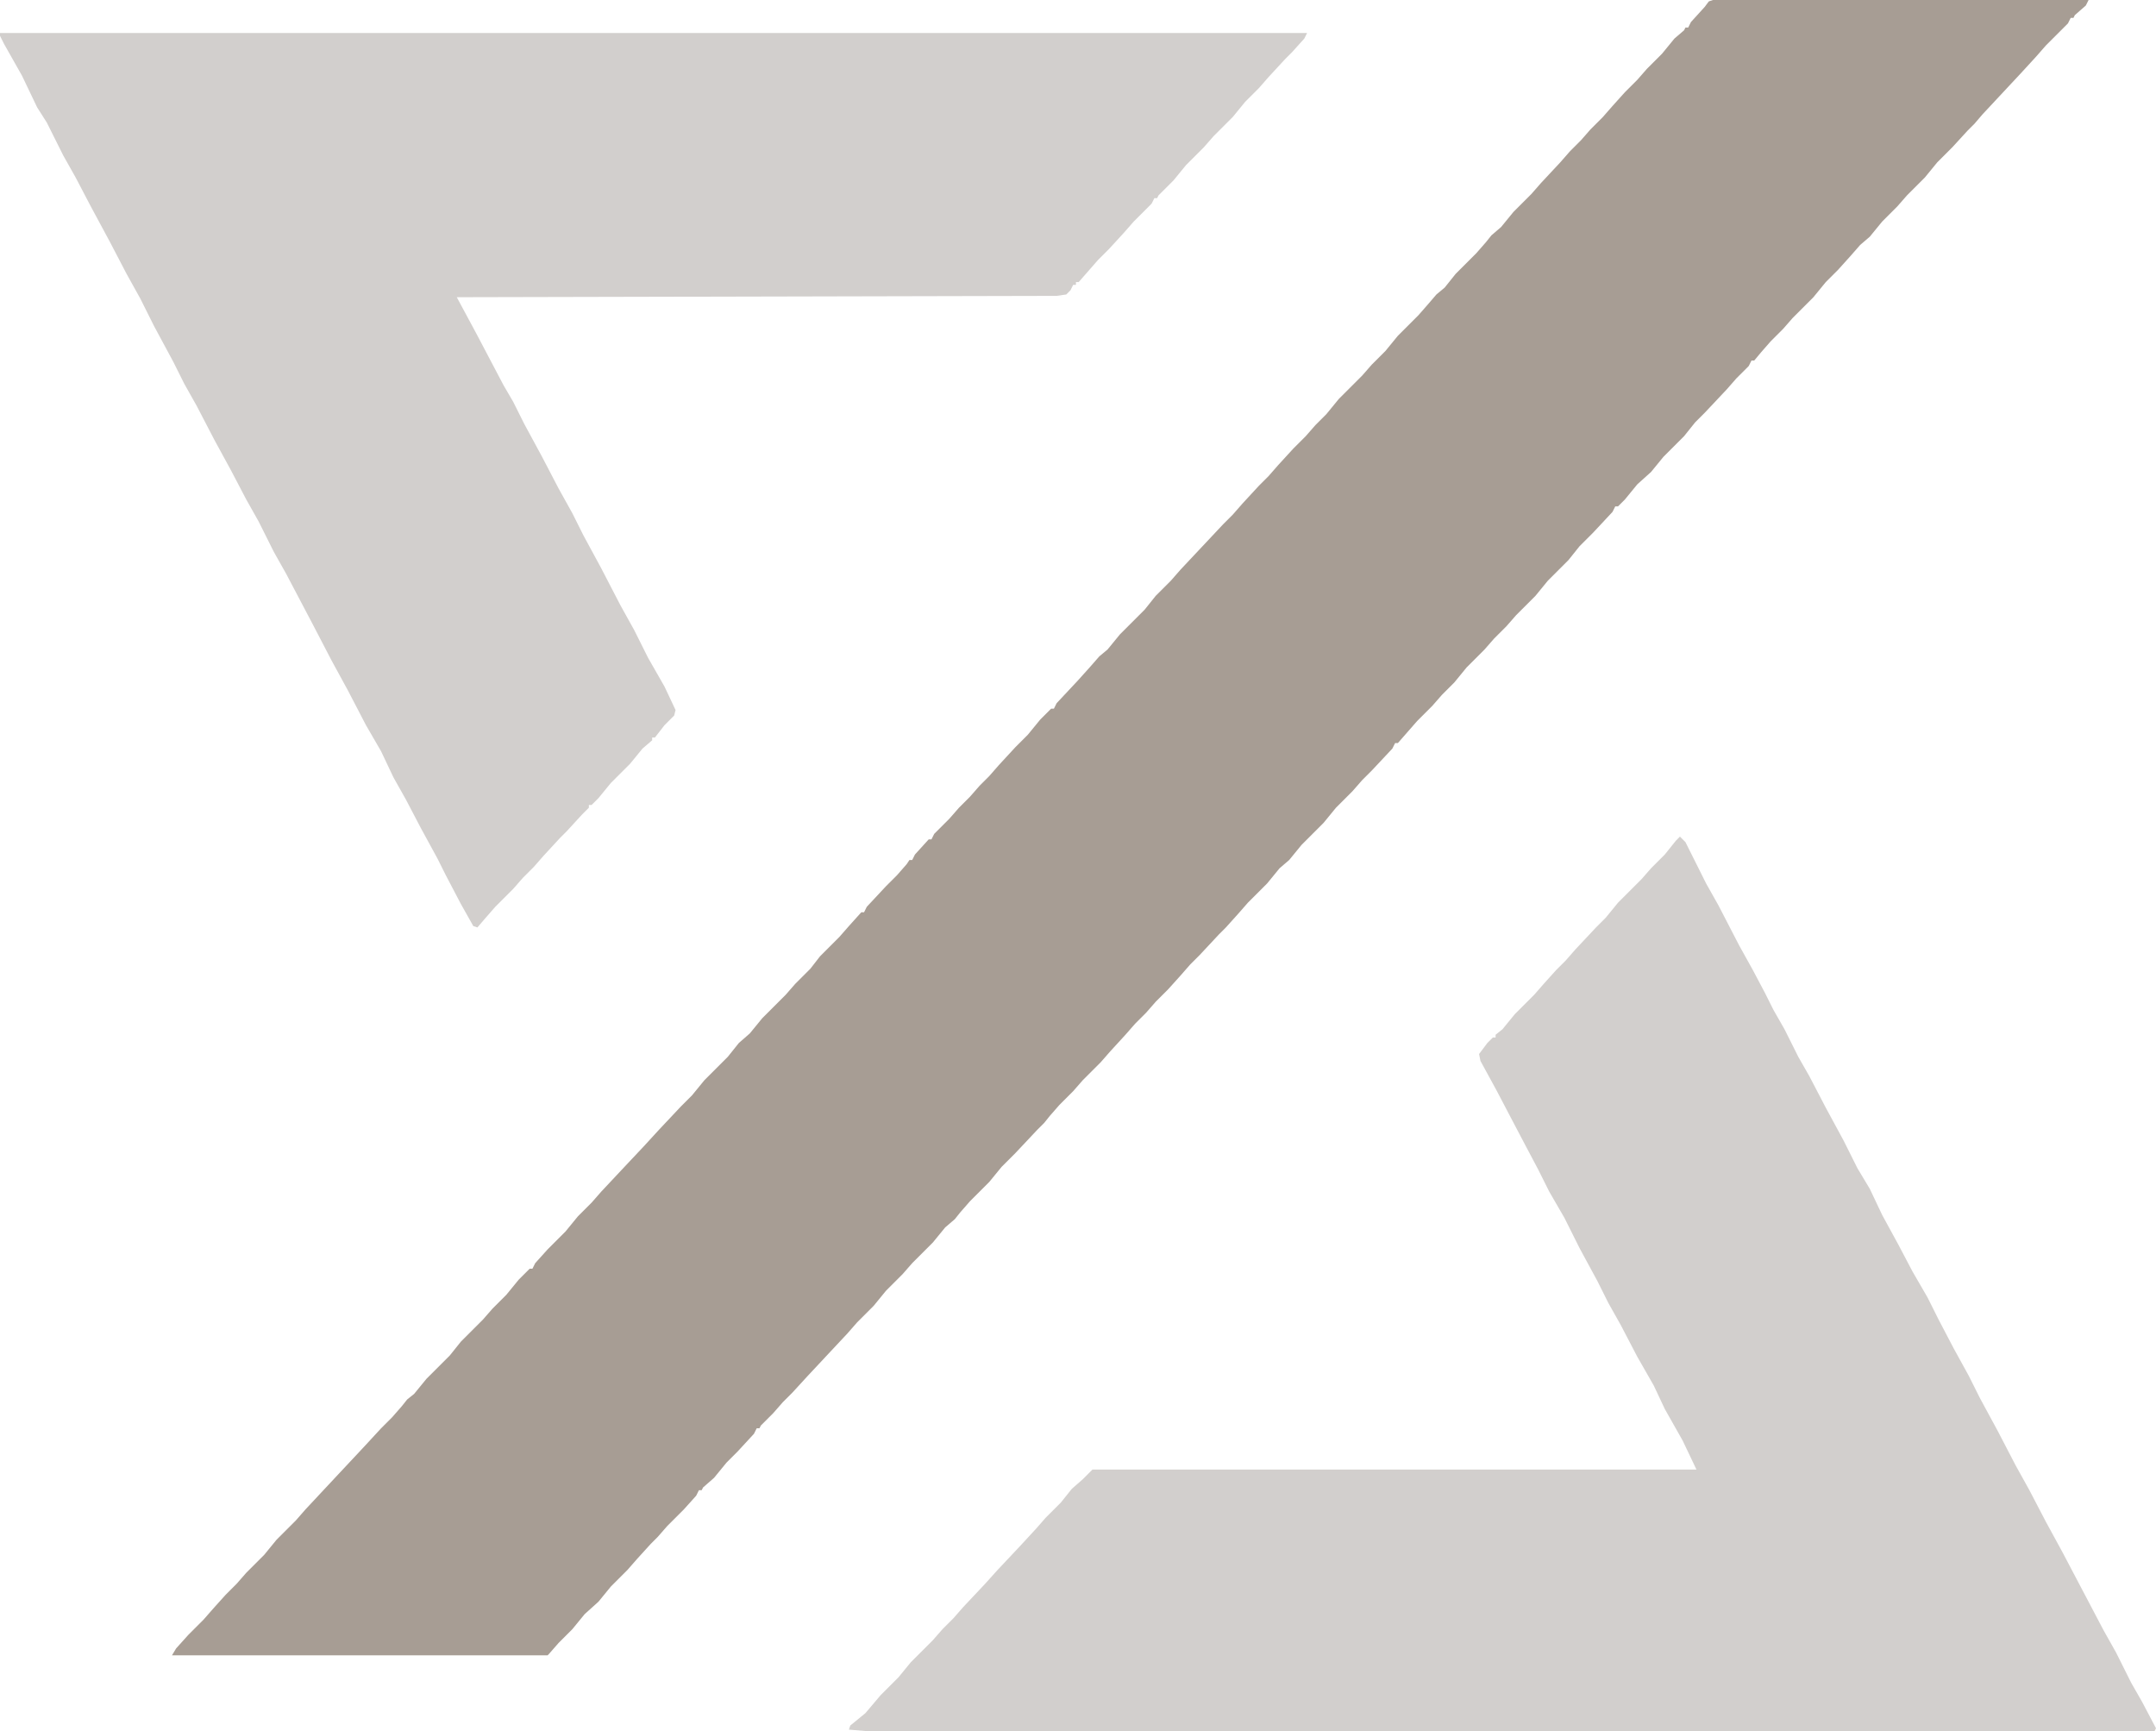 <svg xmlns="http://www.w3.org/2000/svg" version="1.1" viewBox="243 257 1567 1258">
<path transform="translate(1488,257)" d="m0 0h273l-2 4-8 7-1 2h-2l-2 4-16 16-7 8-11 12-28 30-6 7-5 5-11 12-11 11-9 11-13 13-7 8-11 11-9 11-7 6-7 8-9 10-9 9-9 11-15 15-7 8-9 9-7 8-5 6h-2l-2 4-9 9-7 8-16 17-7 7-8 10-15 15-9 11-10 9-9 11-5 5h-2l-2 4-14 15-10 10-8 10-15 15-9 11-14 14-7 8-9 9-7 8-13 13-9 11-9 9-7 8-11 11-14 16h-2l-2 4-15 16-7 7-7 8-12 12-9 11-16 16-9 11-7 6-9 11-14 14-7 8-9 10-5 5-14 15-7 7-7 8-9 10-9 9-7 8-8 8-7 8-11 12-7 8-13 13-7 8-10 10-7 8-4 5-5 5-16 17-10 10-9 11-14 14-7 8-4 5-7 6-9 11-15 15-7 8-12 12-9 11-12 12-7 8-29 31-11 12-7 7-7 8-9 9-1 2h-2l-2 4-12 13-8 8-9 11-8 7-1 2h-2l-2 4-9 10-12 12-7 8-5 5-10 11-7 8-12 12-9 11-10 9-9 11-10 10-7 8-1 1h-273l3-5 9-10 11-11 7-8 9-10 8-8 7-8 13-13 9-11 14-14 7-8 14-15 29-31 12-13 8-8 7-8 4-5 5-4 9-11 17-17 8-10 16-16 7-8 10-10 9-11 8-8h2l2-4 9-10 13-13 9-11 10-10 7-8 15-16 16-17 11-12 16-17 8-8 9-11 17-17 8-10 8-7 9-11 17-17 7-8 11-11 7-9 14-14 7-8 9-10h2l2-4 14-15 8-8 7-8 2-3h2l2-4 10-11h2l2-4 11-11 7-8 8-8 7-8 7-7 7-8 12-13 9-9 9-11 8-8h2l2-4 15-16 9-10 7-8 6-5 9-11 18-18 8-10 11-11 7-8 31-33 7-7 7-8 12-13 7-7 7-8 11-12 9-9 7-8 8-8 9-11 17-17 7-8 10-10 9-11 15-15 7-8 6-7 6-5 8-10 15-15 7-8 4-5 7-6 9-11 13-13 7-8 14-15 7-8 8-8 7-8 9-9 7-8 9-10 9-9 7-8 11-11 9-11 7-6 1-2h2l2-4 10-11 3-4z" fill="#A79D94"/>
<path transform="translate(243,281)" d="m0 0h950l-2 4-9 10-5 5-12 13-7 8-10 10-9 11-14 14-7 8-13 13-9 11-11 11-1 2h-2l-2 4-13 13-7 8-11 12-8 8-14 16h-2v2h-2l-2 4-3 3-7 1-436 1 14 26 20 38 7 12 8 16 13 24 12 23 10 18 8 16 13 24 14 27 10 18 10 20 12 21 8 17-1 4-7 7-7 9h-2v2l-7 6-9 11-14 14-9 11-5 5h-2v2l-5 5-11 12-5 5-12 13-7 8-8 8-7 8-13 13-7 8-6 7-3-1-9-16-11-21-6-12-12-22-11-21-9-16-9-19-11-19-13-25-12-22-13-25-20-38-9-16-11-22-9-16-11-21-12-22-13-25-9-16-8-16-14-26-10-20-10-18-12-23-14-26-11-21-9-16-12-24-7-11-11-23-13-23-3-6z" fill="#D2CFCD"/>
<path transform="translate(1464,865)" d="m0 0 4 4 15 30 9 16 15 29 10 18 9 17 6 12 8 14 10 20 8 14 12 23 13 24 10 20 9 15 9 19 12 22 10 19 11 19 8 16 11 21 11 20 8 16 13 24 13 25 10 18 12 23 12 22 30 57 9 16 11 22 8 14 10 19-1 2h-937l-12-1 1-3 11-9 11-13 13-13 9-11 16-16 7-8 8-8 7-8 16-17 9-10 16-17 12-13 7-8 11-11 8-10 8-7 7-7h439l-10-21-13-23-8-17-12-21-12-23-9-16-8-16-13-24-11-22-11-19-8-16-9-17-10-19-11-21-12-22-1-5 6-8 4-4h2v-2l5-4 9-11 14-14 7-8 9-10 7-7 7-8 15-16 7-7 9-11 17-17 7-8 10-10 8-10z" fill="#D2CFCD"/>
</svg>
